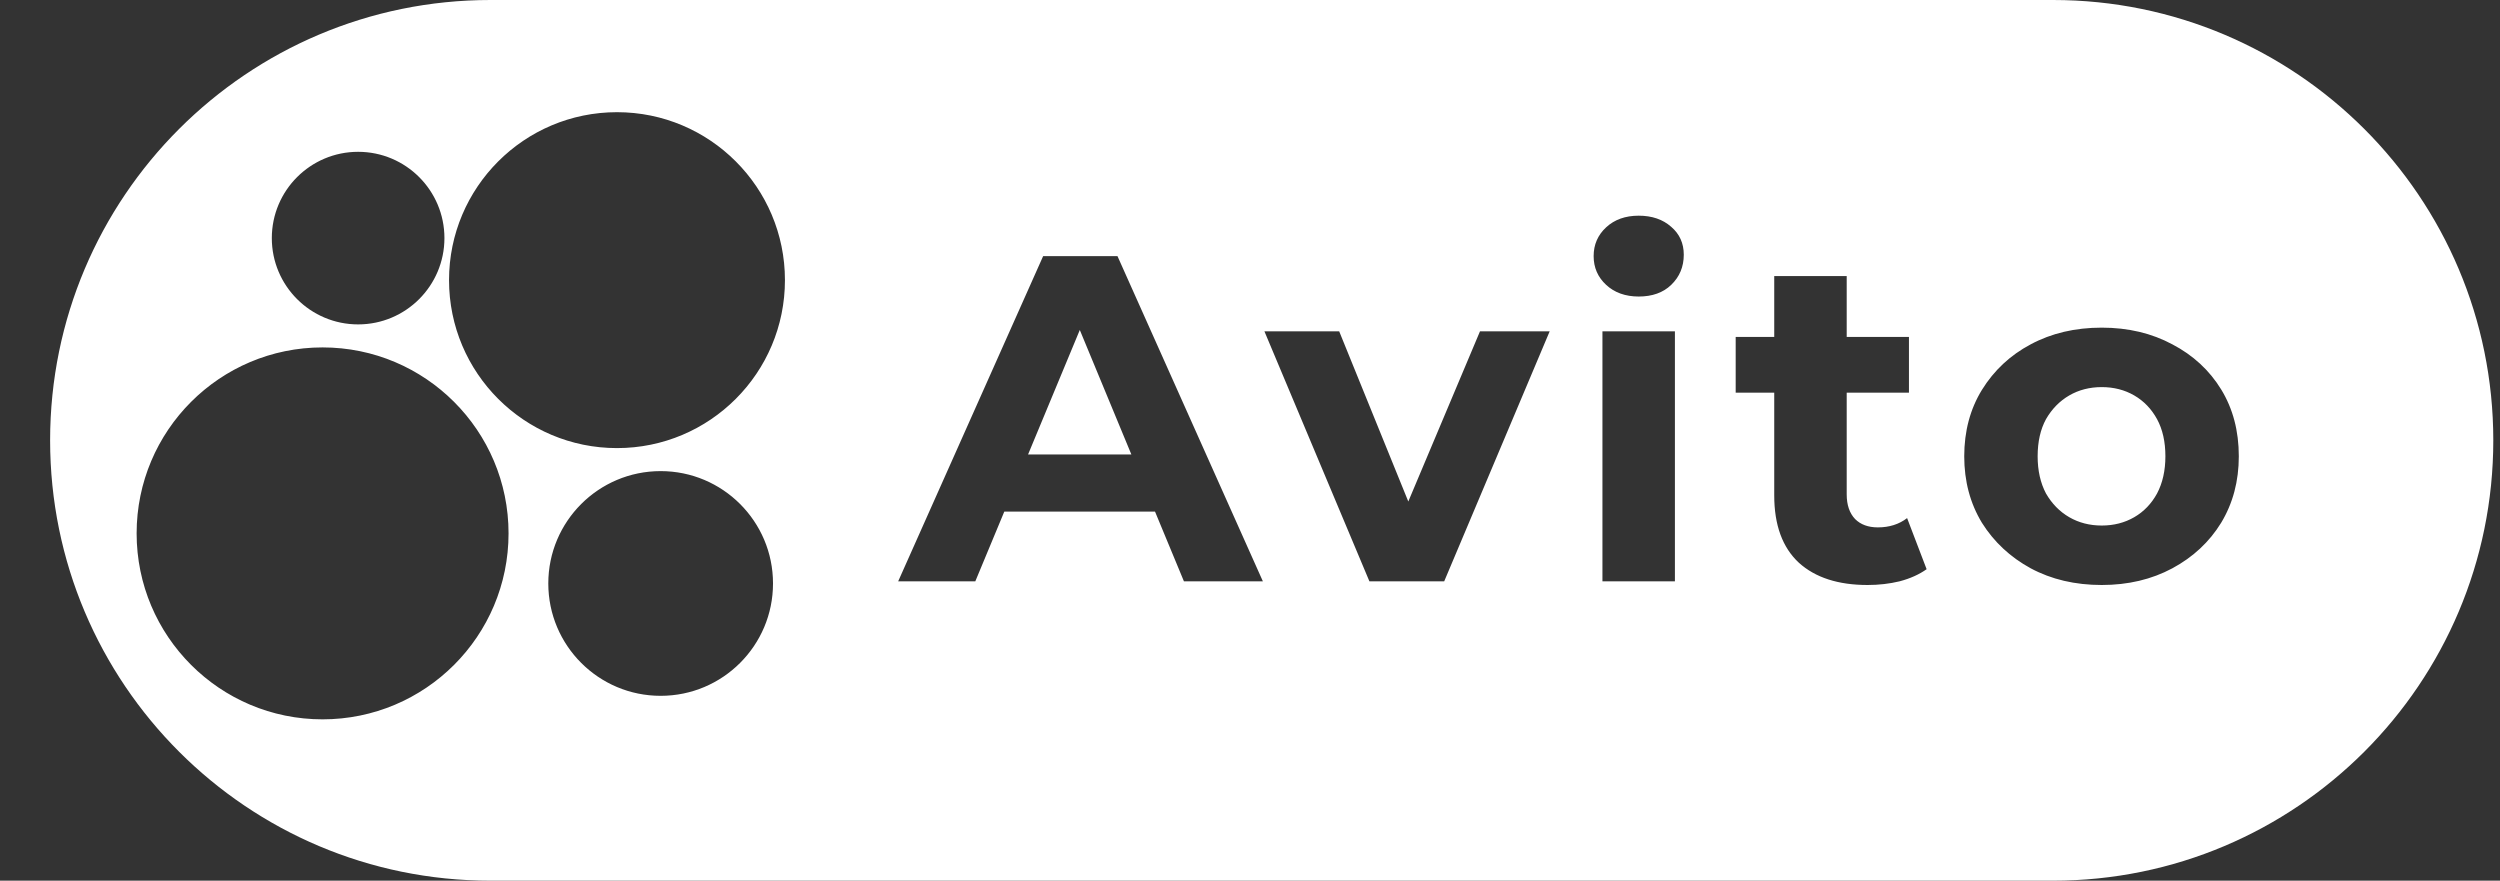 <svg width="88" height="31" viewBox="0 0 88 31" fill="none" xmlns="http://www.w3.org/2000/svg">
<rect x="0" y="0" width="88" height="31" fill="#333333" stroke="none"/>
<g clip-path="url(#clip0_620_54)">
<path d="M72.264 0C80.824 0 87.764 6.94 87.764 15.5C87.764 24.06 80.824 31 72.264 31H17.264C8.703 31 1.764 24.06 1.764 15.5C1.764 6.94 8.703 0 17.264 0H72.264ZM11.354 12.229C7.739 12.229 4.809 15.16 4.809 18.775C4.809 22.391 7.739 25.321 11.354 25.321C14.97 25.321 17.901 22.391 17.901 18.775C17.901 15.16 14.97 12.229 11.354 12.229ZM23.255 16.583C21.071 16.583 19.3 18.354 19.3 20.538C19.3 22.722 21.071 24.493 23.255 24.493C25.439 24.493 27.21 22.722 27.21 20.538C27.21 18.354 25.439 16.583 23.255 16.583ZM62.453 9.718V11.86H61.096V13.822H62.453V17.436C62.453 18.483 62.743 19.273 63.32 19.808C63.898 20.331 64.705 20.592 65.74 20.592C66.132 20.592 66.509 20.549 66.868 20.462C67.239 20.364 67.556 20.221 67.817 20.036L67.13 18.237C66.847 18.455 66.503 18.564 66.1 18.564C65.762 18.564 65.495 18.466 65.299 18.27C65.103 18.063 65.004 17.774 65.004 17.403V13.822H67.195V11.86H65.004V9.718H62.453ZM73.981 11.533C73.044 11.533 72.21 11.729 71.48 12.121C70.76 12.503 70.188 13.038 69.763 13.725C69.349 14.4 69.141 15.18 69.141 16.062C69.141 16.935 69.348 17.715 69.763 18.401C70.188 19.077 70.76 19.611 71.48 20.004C72.21 20.396 73.044 20.592 73.981 20.592C74.908 20.592 75.737 20.396 76.467 20.004C77.197 19.611 77.77 19.077 78.185 18.401C78.599 17.715 78.806 16.935 78.806 16.062C78.806 15.169 78.599 14.384 78.185 13.708C77.77 13.032 77.197 12.503 76.467 12.121C75.737 11.729 74.908 11.533 73.981 11.533ZM36.719 9.015L31.616 20.462H34.331L35.351 18.009H40.657L41.674 20.462H44.453L39.335 9.015H36.719ZM44.508 11.664L48.203 20.462H50.836L54.548 11.664H52.095L49.572 17.653L47.14 11.664H44.508ZM56.406 11.664V20.462H58.957V11.664H56.406ZM73.981 13.626C74.406 13.626 74.788 13.724 75.126 13.92C75.464 14.116 75.731 14.394 75.928 14.754C76.124 15.114 76.222 15.55 76.222 16.062C76.222 16.564 76.124 17 75.928 17.371C75.731 17.731 75.464 18.009 75.126 18.205C74.788 18.401 74.406 18.499 73.981 18.499C73.556 18.499 73.175 18.401 72.837 18.205C72.499 18.009 72.227 17.731 72.019 17.371C71.823 17 71.725 16.564 71.725 16.062C71.725 15.55 71.823 15.114 72.019 14.754C72.227 14.394 72.499 14.116 72.837 13.92C73.175 13.724 73.556 13.626 73.981 13.626ZM39.824 15.997H36.188L38.009 11.615L39.824 15.997ZM21.718 3.949C18.453 3.949 15.806 6.597 15.806 9.861C15.806 13.126 18.453 15.773 21.718 15.773C24.983 15.773 27.63 13.126 27.63 9.861C27.63 6.596 24.983 3.949 21.718 3.949ZM12.606 5.344C10.929 5.344 9.568 6.704 9.568 8.382C9.568 10.059 10.929 11.419 12.606 11.419C14.284 11.419 15.643 10.059 15.644 8.382C15.644 6.704 14.284 5.344 12.606 5.344ZM57.682 7.592C57.213 7.592 56.831 7.729 56.537 8.001C56.243 8.273 56.096 8.611 56.096 9.015C56.096 9.418 56.243 9.756 56.537 10.028C56.831 10.301 57.213 10.437 57.682 10.438C58.161 10.438 58.543 10.301 58.826 10.028C59.12 9.745 59.269 9.391 59.269 8.966C59.269 8.562 59.12 8.235 58.826 7.984C58.532 7.723 58.15 7.592 57.682 7.592Z" fill="white"/>
</g>
<defs>
<clipPath id="clip0_620_54">
<rect width="87" height="31" fill="white" transform="translate(0.764)"/>
</clipPath>
</defs>
</svg>
